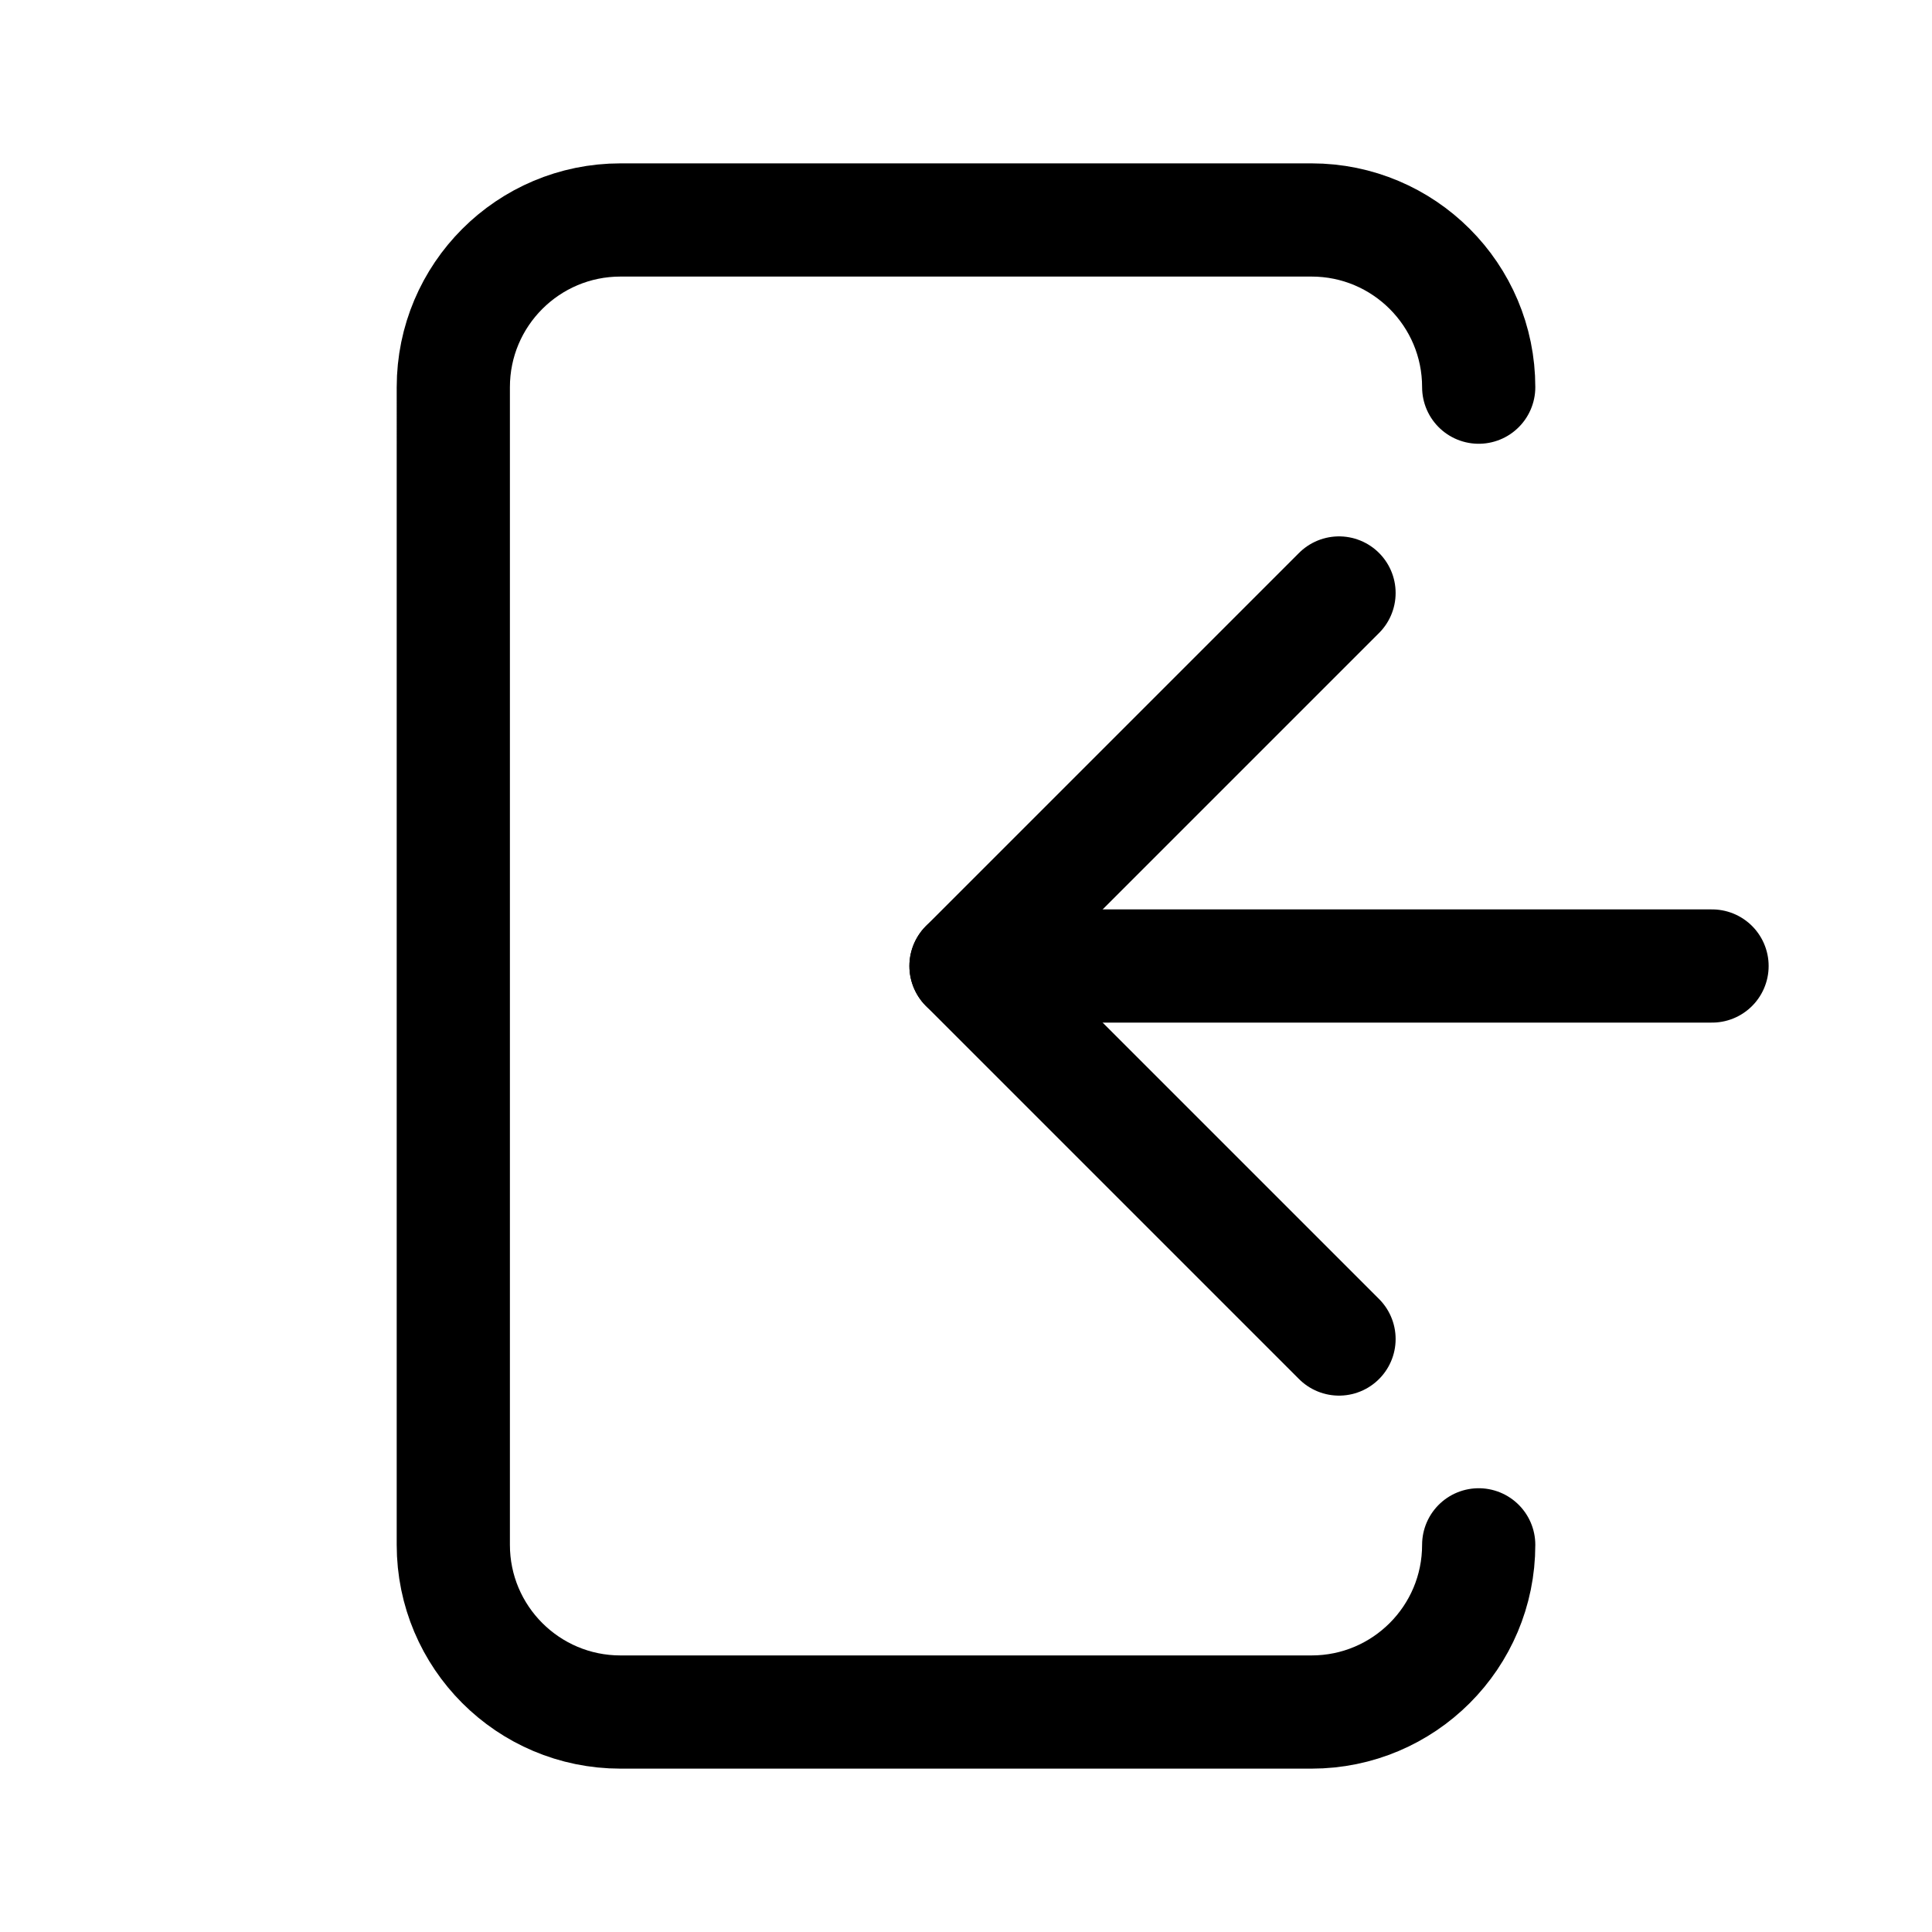<?xml version="1.0" encoding="UTF-8"?>
<svg id="a" data-name="레이어_1" xmlns="http://www.w3.org/2000/svg" width="512" height="512" viewBox="0 0 512 512">
  <path d="M391.871,409.397c0,24.472-19.838,44.31-44.31,44.31h-183.12c-24.472,0-44.31-19.838-44.31-44.31V102.603c0-24.472,19.838-44.31,44.31-44.31h183.12c24.472,0,44.31,19.838,44.31,44.31" fill="none" stroke="#000" stroke-linecap="round" stroke-linejoin="round" stroke-width="30"/>
  <polyline points="354.854 354.854 256 256 354.854 157.146" fill="none" stroke="#000" stroke-linecap="round" stroke-linejoin="round" stroke-width="30"/>
  <line x1="256" y1="256" x2="453.707" y2="256" fill="none" stroke="#000" stroke-linecap="round" stroke-linejoin="round" stroke-width="30"/>
</svg>